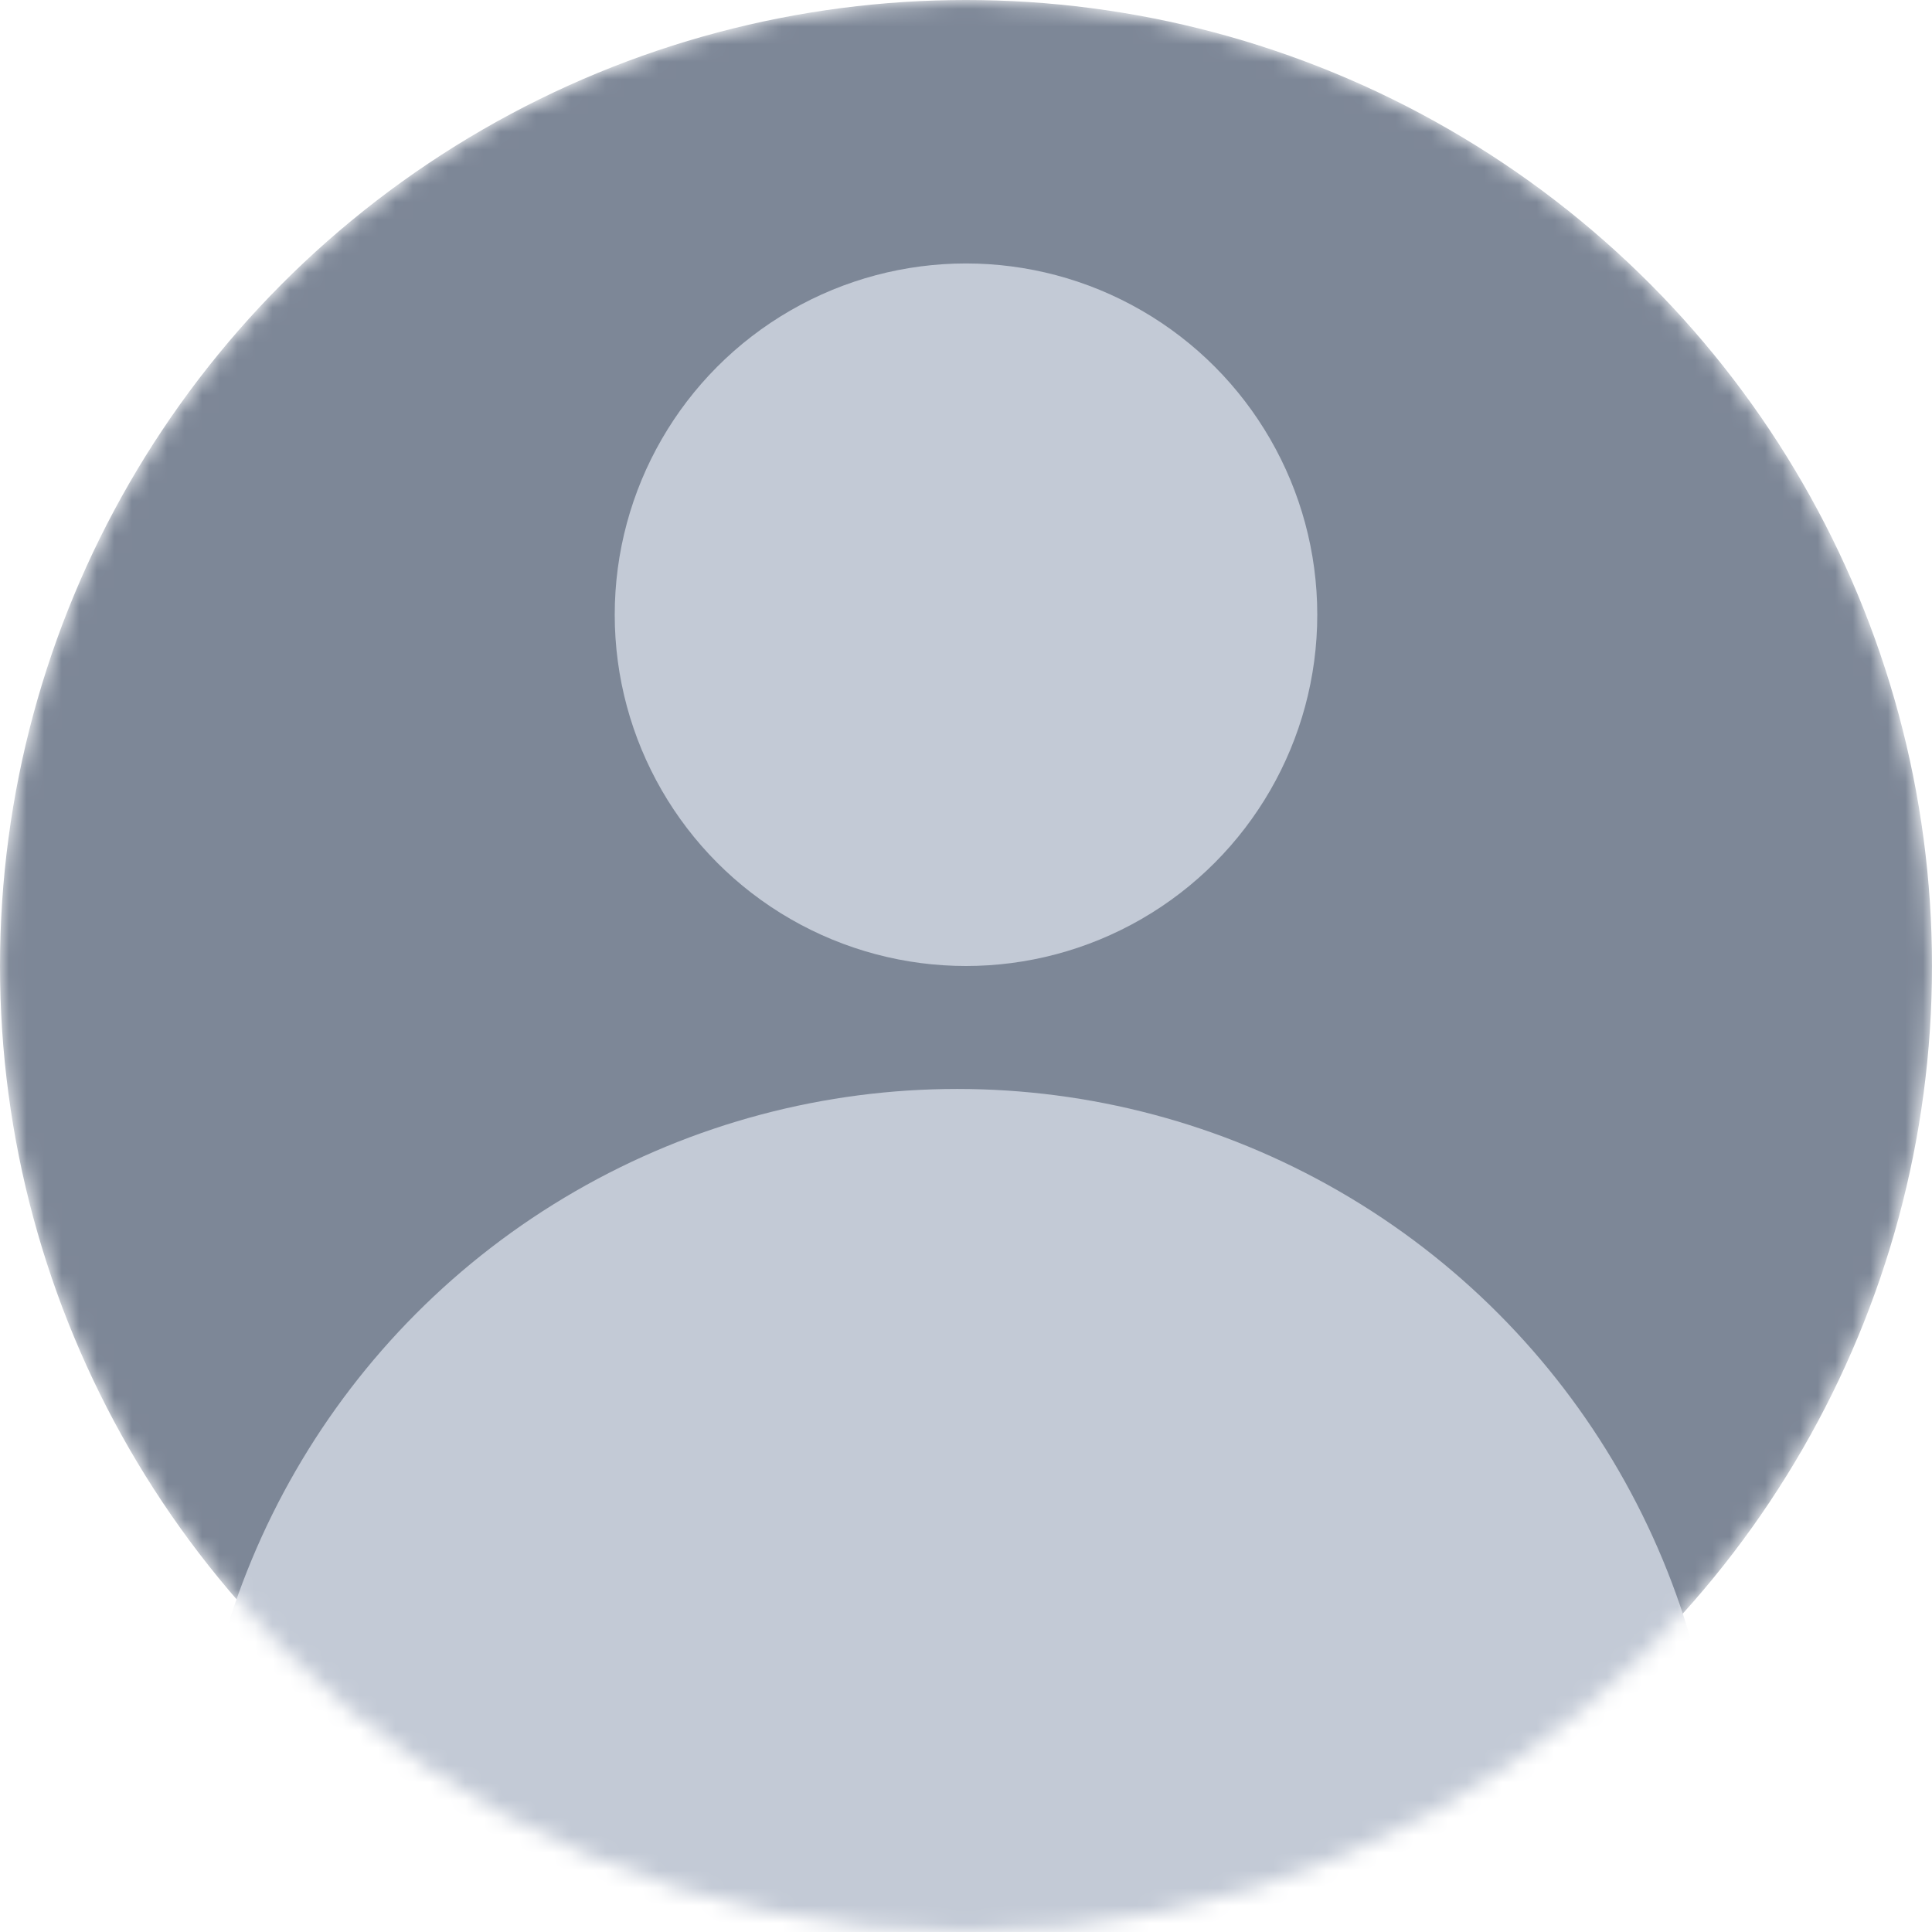 <svg width="110" height="110" viewBox="0 0 110 110" fill="none" xmlns="http://www.w3.org/2000/svg">
<mask id="mask0" mask-type="alpha" maskUnits="userSpaceOnUse" x="0" y="0" width="110" height="110">
<circle cx="55" cy="55" r="55" fill="#7D8797"/>
</mask>
<g mask="url(#mask0)">
<circle cx="55" cy="55" r="55" fill="#7D8797"/>
<circle cx="55" cy="35" r="20" fill="#C3CAD6"/>
<circle cx="54.5" cy="105.5" r="43.5" fill="#C3CAD6"/>
</g>
</svg>
